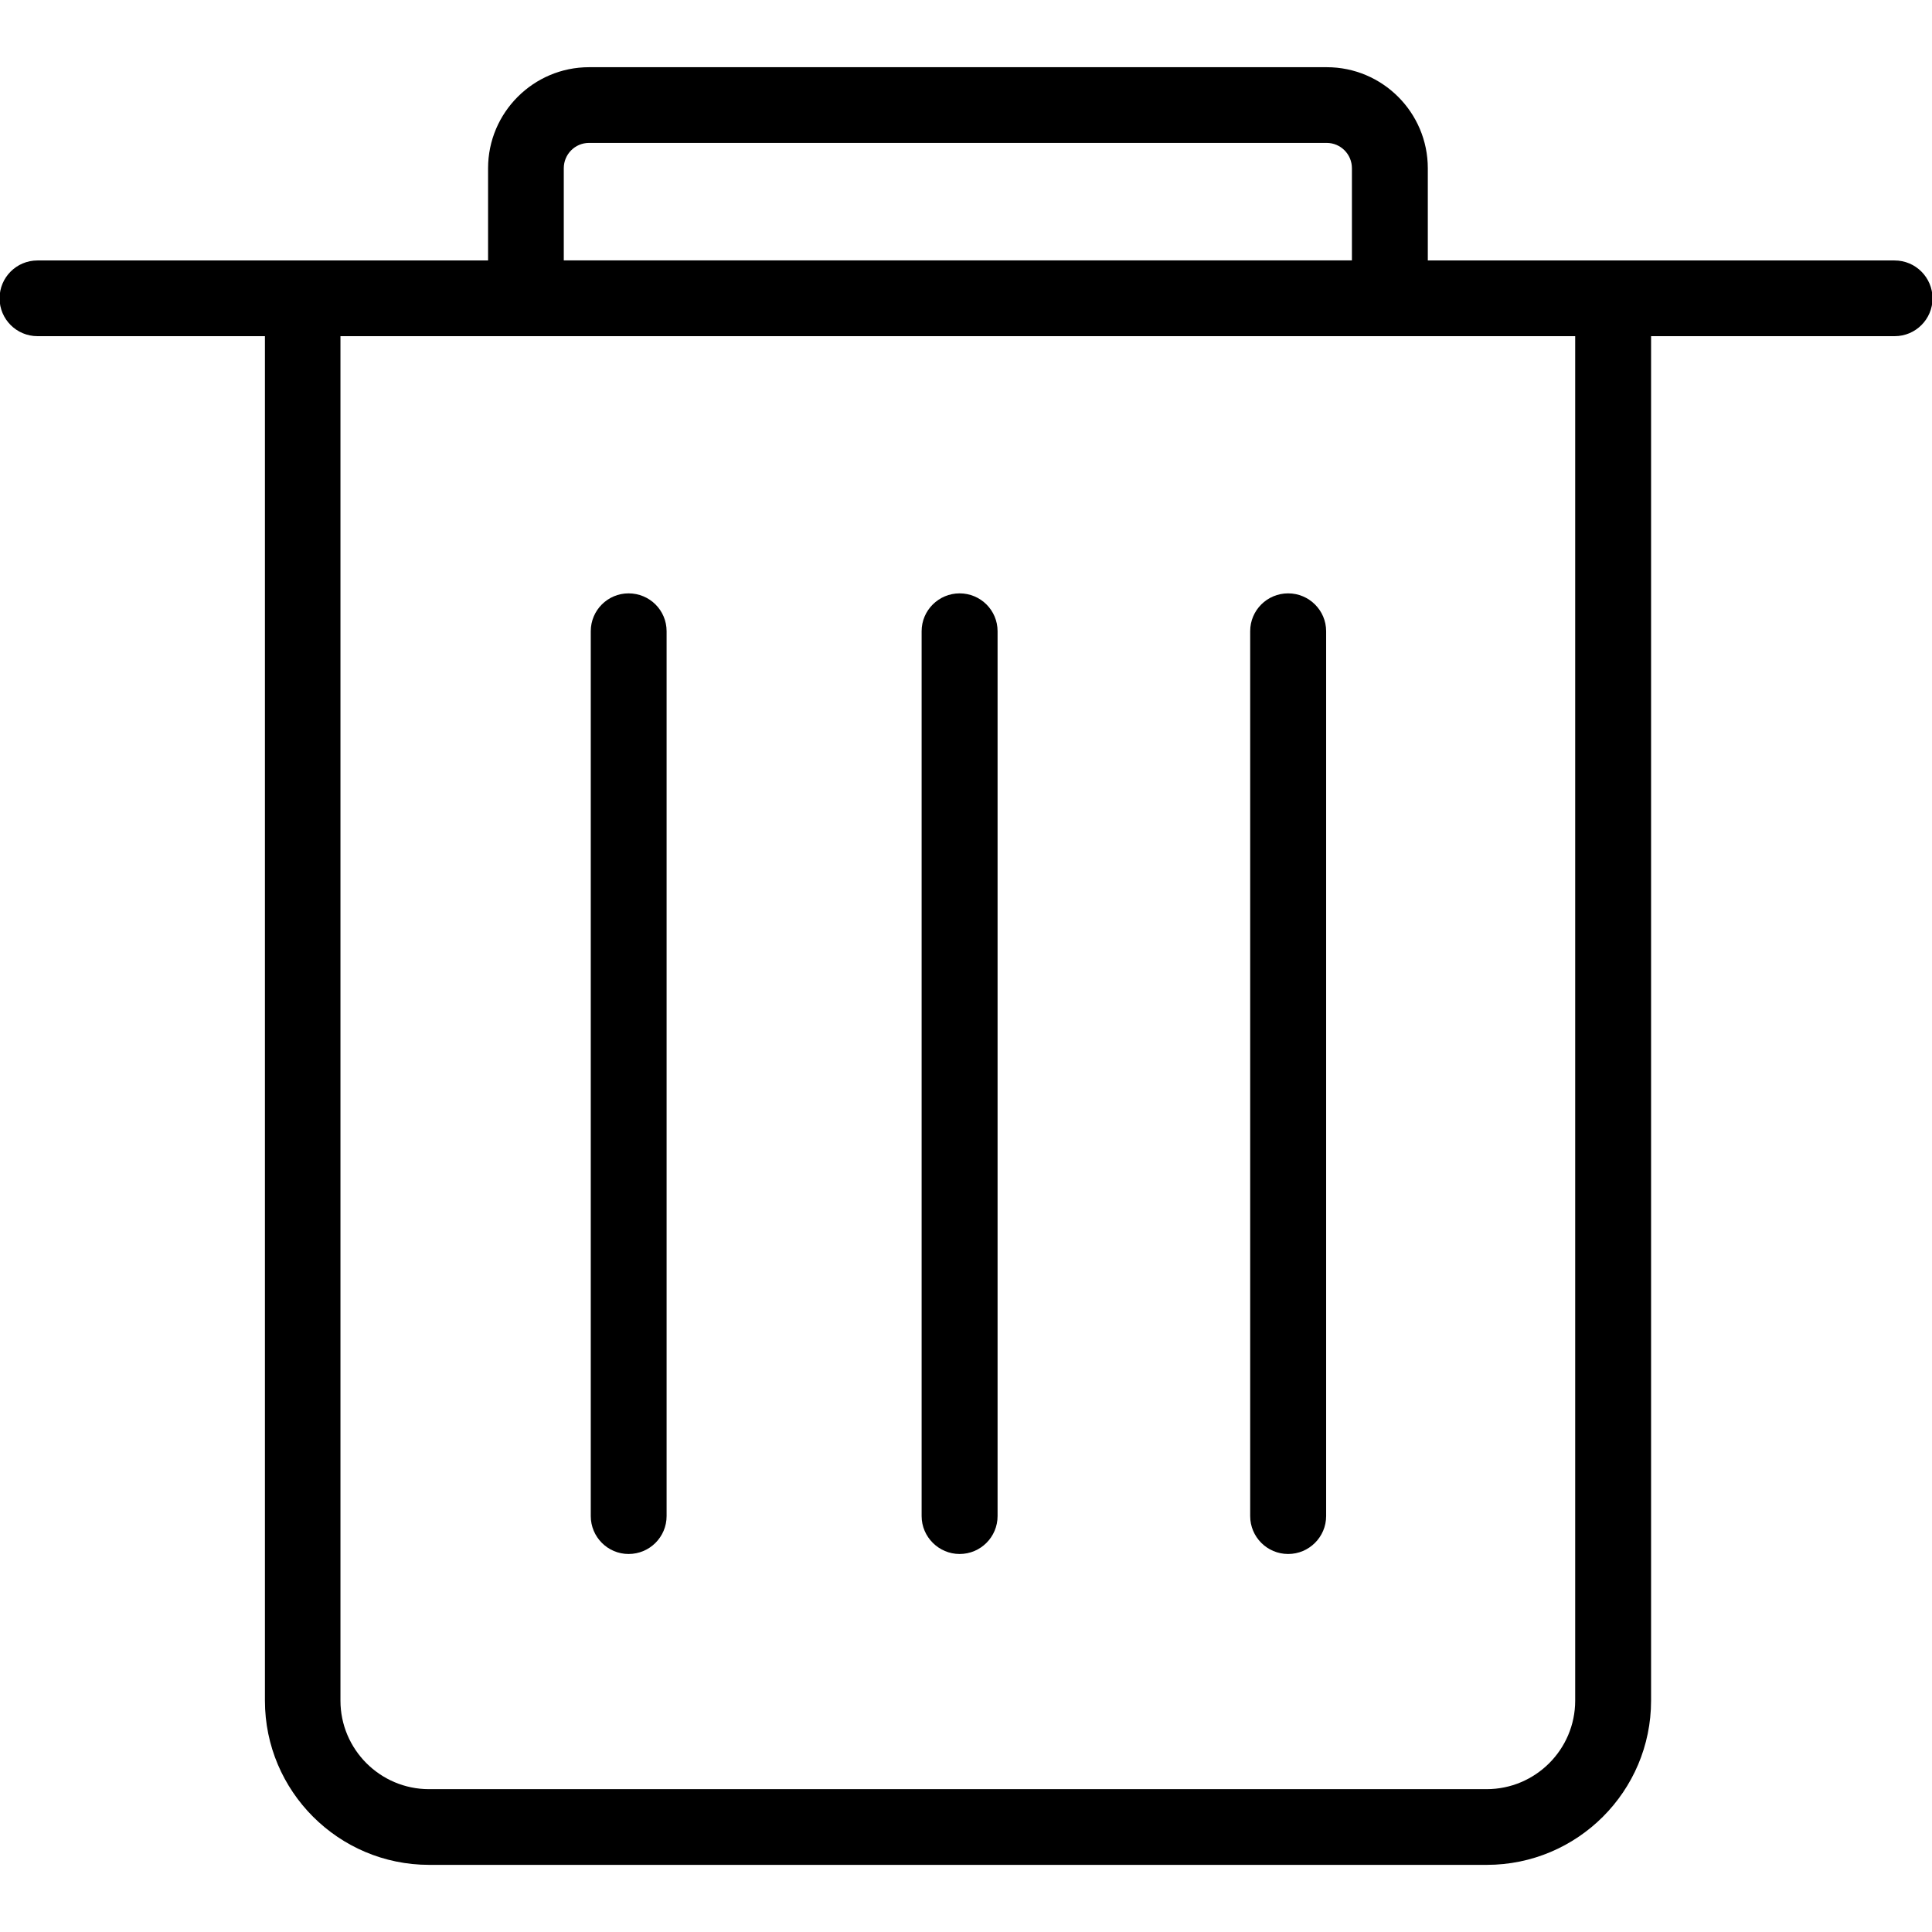 <!-- Generated by IcoMoon.io -->
<svg version="1.1" xmlns="http://www.w3.org/2000/svg" width="32" height="32" viewBox="0 0 32 32">
<title>litter</title>
<path d="M31.379 4.314h-7.73v-1.527c0-0.923-0.75-1.674-1.674-1.674h-12.218c-0.922 0-1.673 0.751-1.673 1.674v1.527h-7.463c-0.347 0-0.628 0.28-0.628 0.627 0 0.346 0.281 0.627 0.628 0.627h3.767v22.6c0 1.502 1.221 2.72 2.72 2.72h17.518c1.5 0 2.721-1.218 2.721-2.72v-22.6h4.035c0.346 0 0.627-0.281 0.627-0.627-0.002-0.347-0.282-0.627-0.629-0.627zM9.338 2.786c0-0.23 0.186-0.419 0.418-0.419h12.218c0.231 0 0.418 0.188 0.418 0.419v1.527h-13.054v-1.527zM26.090 28.168c0 0.808-0.658 1.466-1.467 1.466h-17.518c-0.807 0-1.466-0.658-1.466-1.466v-22.6h20.451v22.6z"></path>
<path d="M10.411 9.828c-0.345 0-0.626 0.28-0.626 0.627v14.656c0 0.346 0.281 0.628 0.626 0.628 0.349 0 0.63-0.282 0.63-0.628v-14.656c0-0.347-0.281-0.627-0.63-0.627z"></path>
<path d="M15.894 9.828c-0.345 0-0.629 0.28-0.629 0.627v14.656c0 0.346 0.285 0.628 0.629 0.628 0.348 0 0.629-0.282 0.629-0.628v-14.656c0-0.347-0.281-0.627-0.629-0.627z"></path>
<path d="M21.336 9.828c-0.348 0-0.629 0.28-0.629 0.627v14.656c0 0.346 0.281 0.628 0.629 0.628 0.346 0 0.629-0.282 0.629-0.628v-14.656c0-0.347-0.284-0.627-0.629-0.627z"></path>
</svg>
